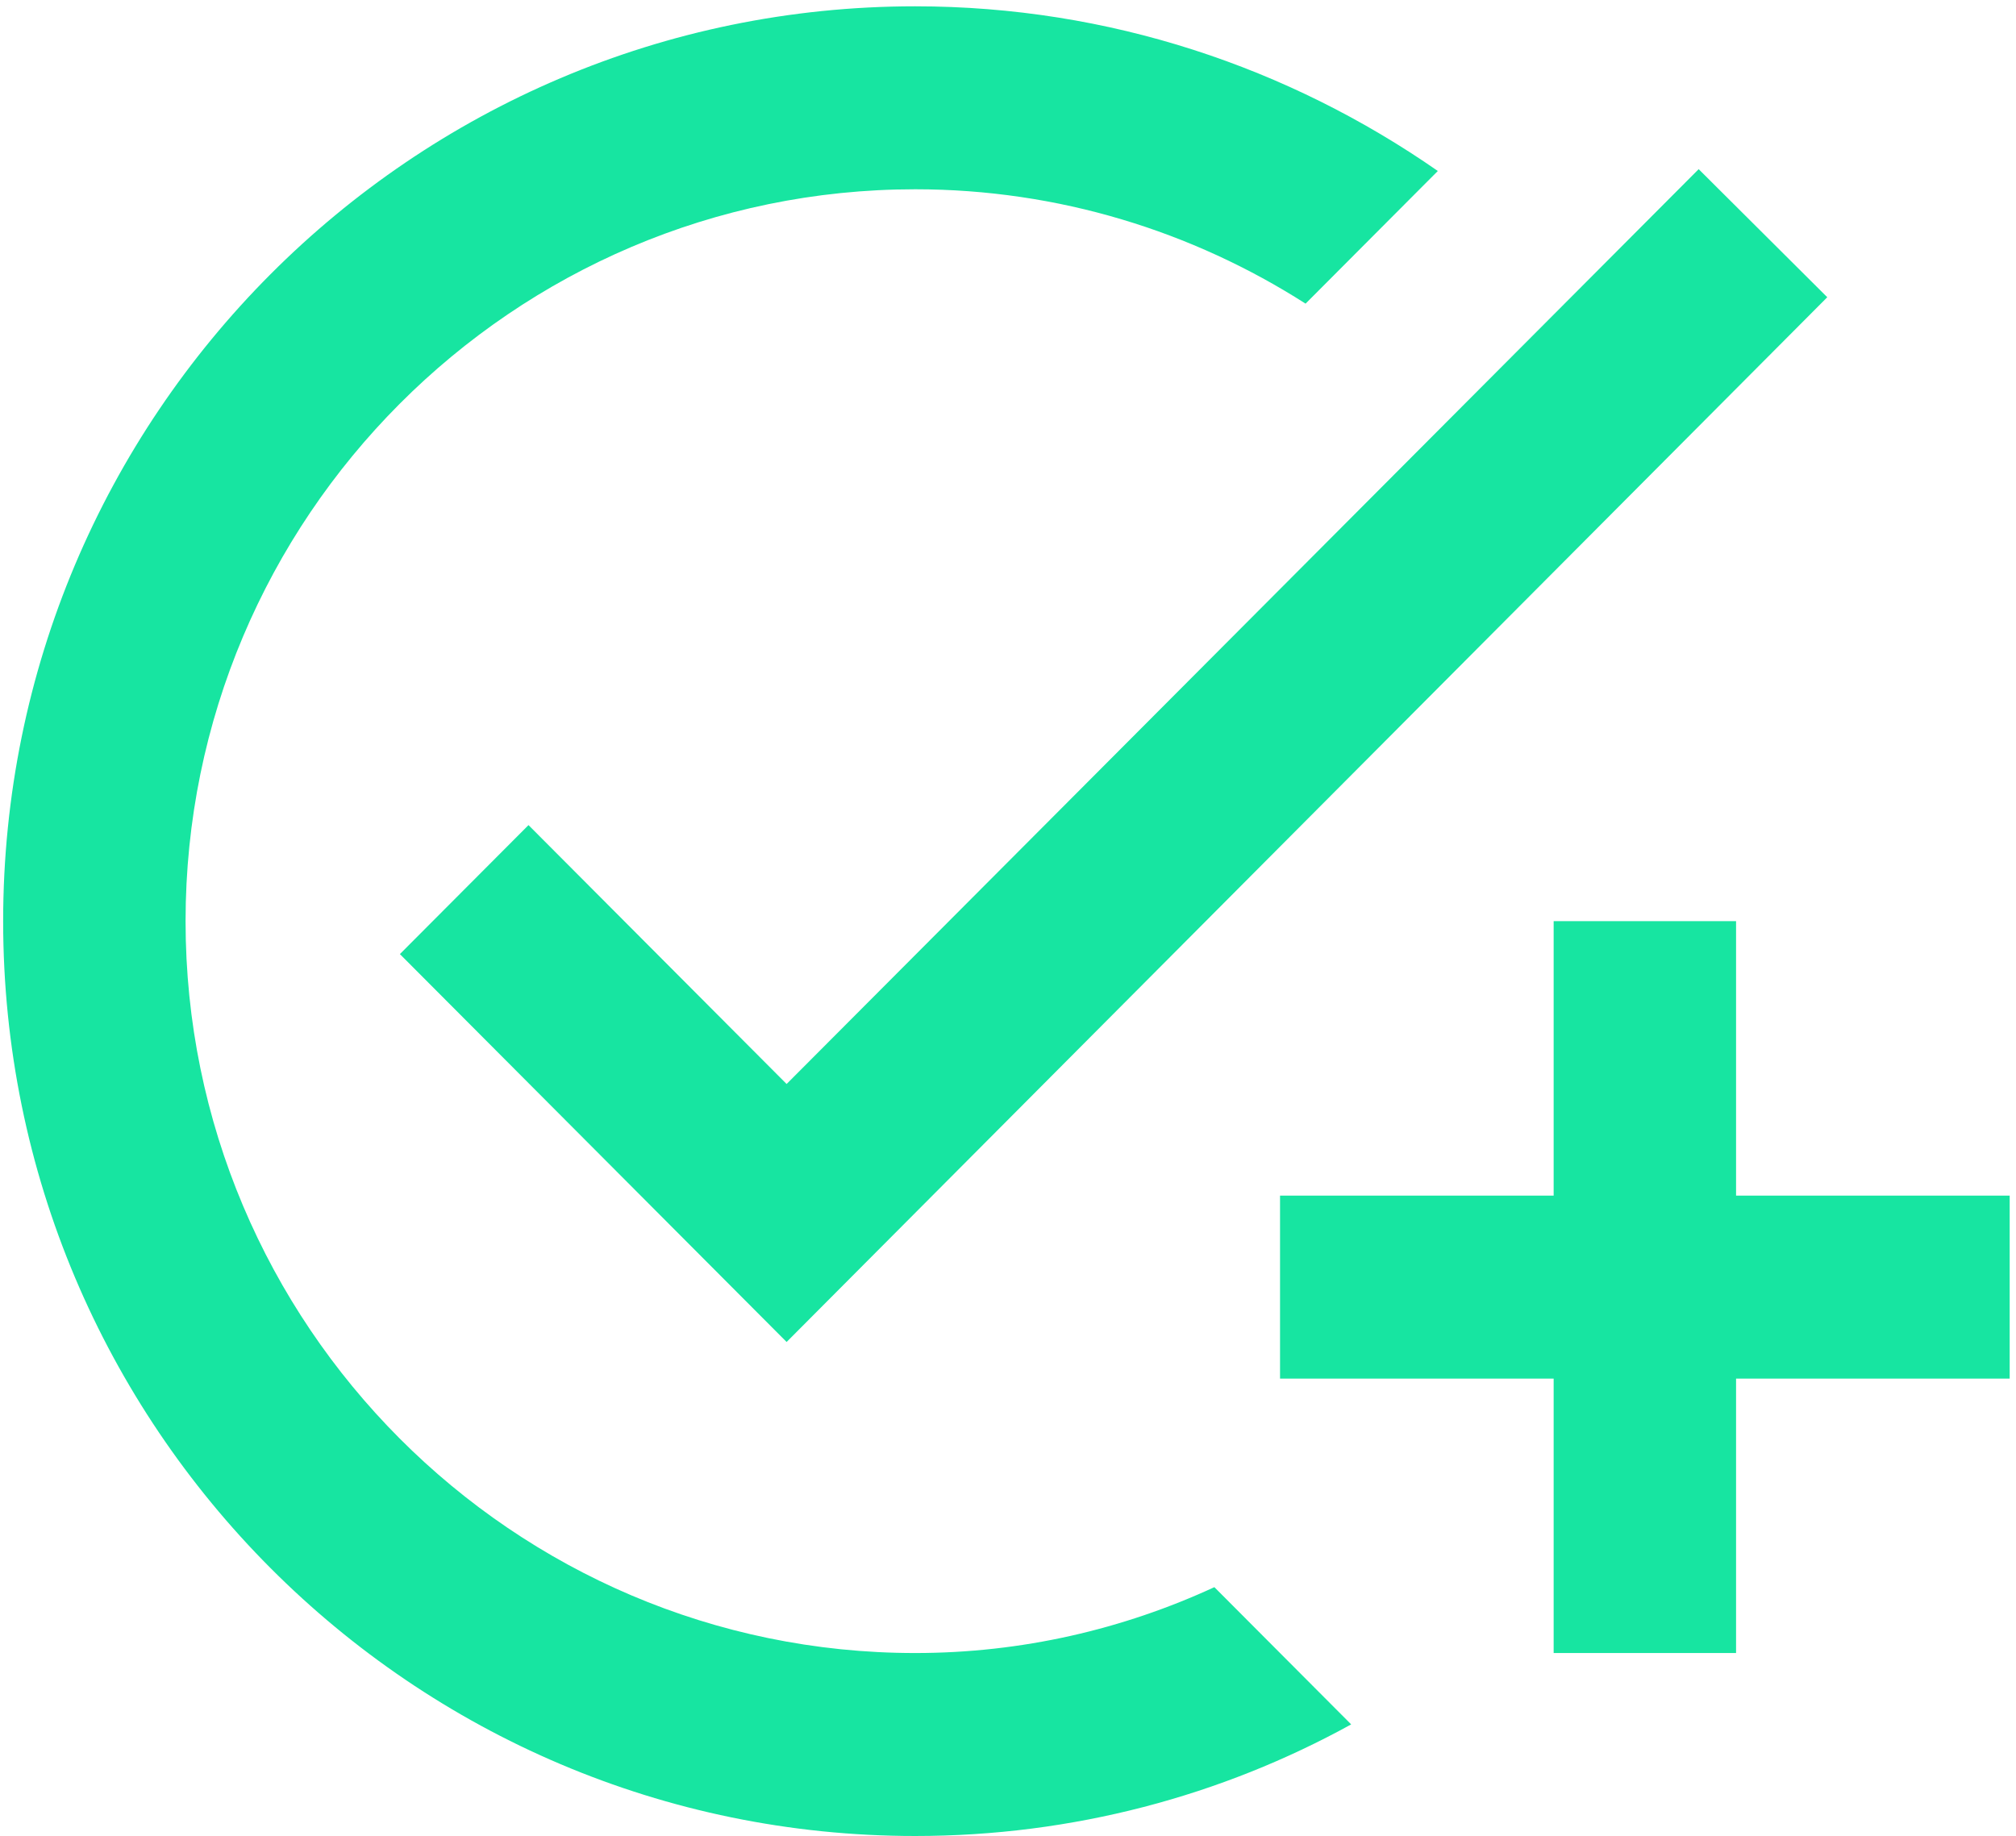 <svg width="213" height="194" viewBox="0 0 213 194" fill="none" xmlns="http://www.w3.org/2000/svg">
<path d="M193.06 31.407L83.109 141.8L42.251 100.814L55.839 87.184L83.109 114.54L179.473 17.874L193.06 31.407ZM96.697 174.667C54.2 174.667 19.606 139.964 19.606 97.334C19.606 54.704 54.2 20 96.697 20C111.826 20 125.991 24.447 137.94 32.084L151.913 18.067C136.206 7.144 117.222 0.667 96.697 0.667C43.504 0.667 0.333 43.974 0.333 97.334C0.333 150.694 43.504 194 96.697 194C113.368 194 129.075 189.747 142.758 182.207L128.304 167.707C118.668 172.154 107.971 174.667 96.697 174.667ZM164.151 126.334H135.242V145.667H164.151V174.667H183.424V145.667H212.333V126.334H183.424V97.334H164.151V126.334Z" fill="#17E5A1"/>
</svg>
